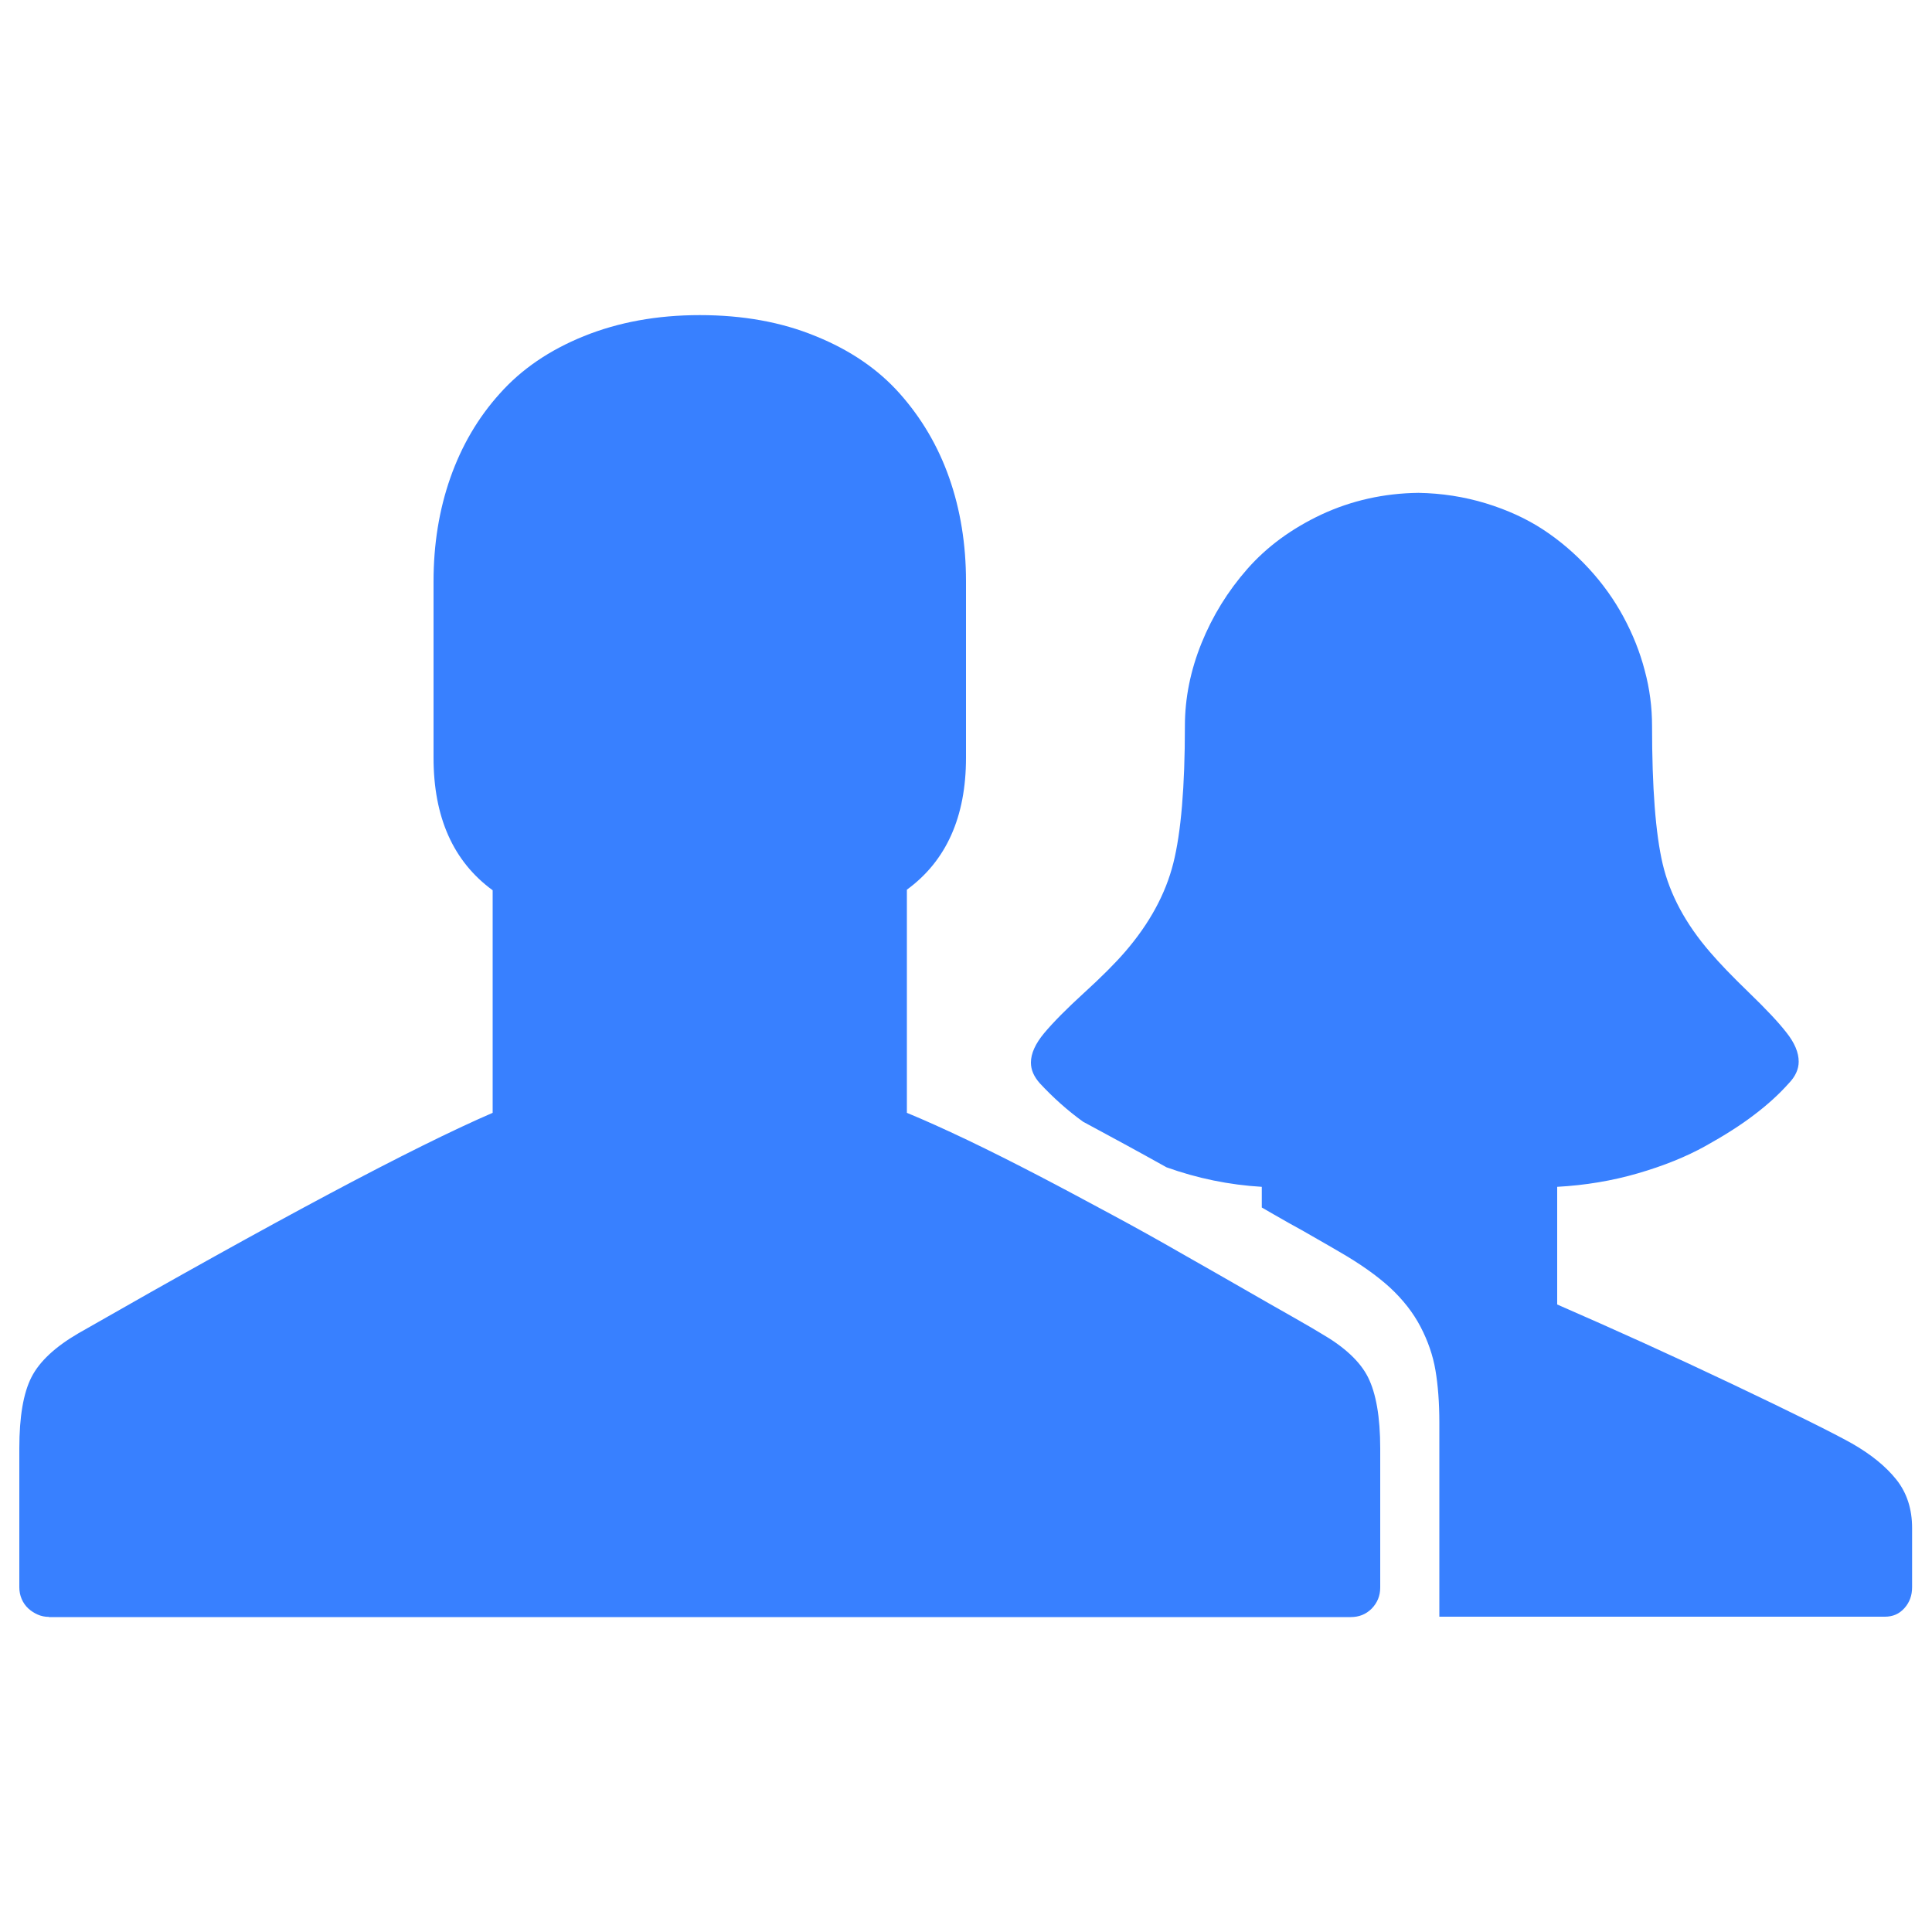 <?xml version="1.0" encoding="utf-8"?>
<!-- Svg Vector Icons : http://www.onlinewebfonts.com/icon -->
<!DOCTYPE svg PUBLIC "-//W3C//DTD SVG 1.1//EN" "http://www.w3.org/Graphics/SVG/1.1/DTD/svg11.dtd">
<svg version="1.1" xmlns="http://www.w3.org/2000/svg" xmlns:xlink="http://www.w3.org/1999/xlink" style="fill:#3880ff" x="0px" y="0px" viewBox="0 0 1000 1000" enable-background="new 0 0 1000 1000" xml:space="preserve">
<g><g transform="matrix(1 0 0 -1 0 1920)"><path d="M25.3,1083.1c-2,0-4,0.4-5.8,1.2c-1.8,0.8-3.5,1.9-4.9,3.2c-1.4,1.3-2.6,3-3.4,4.9s-1.2,3.9-1.2,6v72c0,16.3,2.1,28.6,6.3,36.8c4.2,8.2,12.3,15.7,24.3,22.7C142.5,1288.2,214,1326.3,255,1344v115.2c-20.4,14.9-30.6,37.8-30.6,68.6v91.3c0,19.2,2.9,37.1,8.7,53.6s14.3,31.1,25.6,43.6c11.2,12.6,25.7,22.5,43.5,29.7c17.8,7.2,37.8,10.9,60,10.9c22.3,0,42.3-3.6,60-10.9c17.8-7.2,32.3-17.1,43.5-29.7c11.2-12.6,19.8-27.1,25.6-43.6c5.8-16.5,8.7-34.4,8.7-53.6v-91.3c0-30.6-10.2-53.4-30.6-68.3V1344c9-3.7,19.4-8.4,31.4-14.1c11.9-5.7,24.2-11.9,36.9-18.5s25.1-13.3,37.4-19.9c12.3-6.6,24.7-13.5,37.2-20.7c12.6-7.1,23.1-13.2,31.7-18.1c8.6-4.9,17-9.8,25.4-14.5c8.4-4.8,13.2-7.6,14.4-8.4c12-6.9,20.2-14.5,24.3-22.7s6.3-20.4,6.3-36.8v-72c0-4.3-1.5-7.9-4.4-10.9c-3-3-6.6-4.4-10.9-4.4H25.3z M745,1083.1v100.5c0,10.4-0.7,19.4-2,27.1c-1.3,7.7-3.9,15.2-7.7,22.5c-3.8,7.3-9.1,14.1-15.9,20.4c-6.8,6.2-15.6,12.4-26.2,18.5c-3.5,2-7.3,4.3-11.6,6.7c-4.3,2.5-9.2,5.3-14.9,8.4c-5.6,3.2-10.2,5.8-13.6,7.8v10.7c-16.9,1-33.4,4.4-49.3,10.1c-14.3,8-28.7,15.8-43.2,23.6c-8.2,5.9-15.6,12.6-22.4,19.9c-3.1,3.5-4.6,7-4.6,10.7c0,4.7,2.3,9.8,6.9,15.3c4.6,5.5,11.4,12.4,20.5,20.7c9.1,8.3,16.2,15.4,21.3,21.3c12.7,14.7,21,30,25,45.9c4,15.9,6,39.6,6,71c0,14.5,2.9,28.8,8.6,42.9c5.7,14.1,13.6,26.9,23.7,38.4c10.1,11.5,22.9,20.9,38.4,28.2c15.5,7.2,32.3,11,50.2,11.2c12-0.2,23.6-2,34.8-5.4c11.1-3.4,21-7.9,29.7-13.6c8.7-5.7,16.6-12.5,23.7-20.2s13.1-16.1,17.9-25c4.8-8.9,8.5-18.1,11-27.7c2.6-9.6,3.8-19.2,3.8-28.8c0-31.9,1.8-55.6,5.5-71.4c3.7-15.7,11.8-30.9,24.5-45.6c4.7-5.5,11.4-12.5,20.2-21c8.8-8.5,15.3-15.4,19.4-20.7c4.2-5.3,6.3-10.3,6.3-15c0-3.9-1.7-7.7-5.2-11.3c-4.9-5.5-10.8-10.9-17.8-16.2c-6.9-5.3-15.4-10.7-25.3-16.2c-9.9-5.5-21.5-10.2-34.9-14.1c-13.4-3.9-27.3-6.2-41.8-7v-60.9c29.6-12.9,59.9-26.6,90.8-41.3c30.9-14.7,51.5-24.9,61.7-30.6c10-5.7,17.7-12,23.1-18.8c5.4-6.8,8.1-15.2,8.1-25v-30.6c0-4.3-1.3-7.9-4-10.9c-2.7-3-6-4.4-10.1-4.4H745z"/></g></g>
</svg>